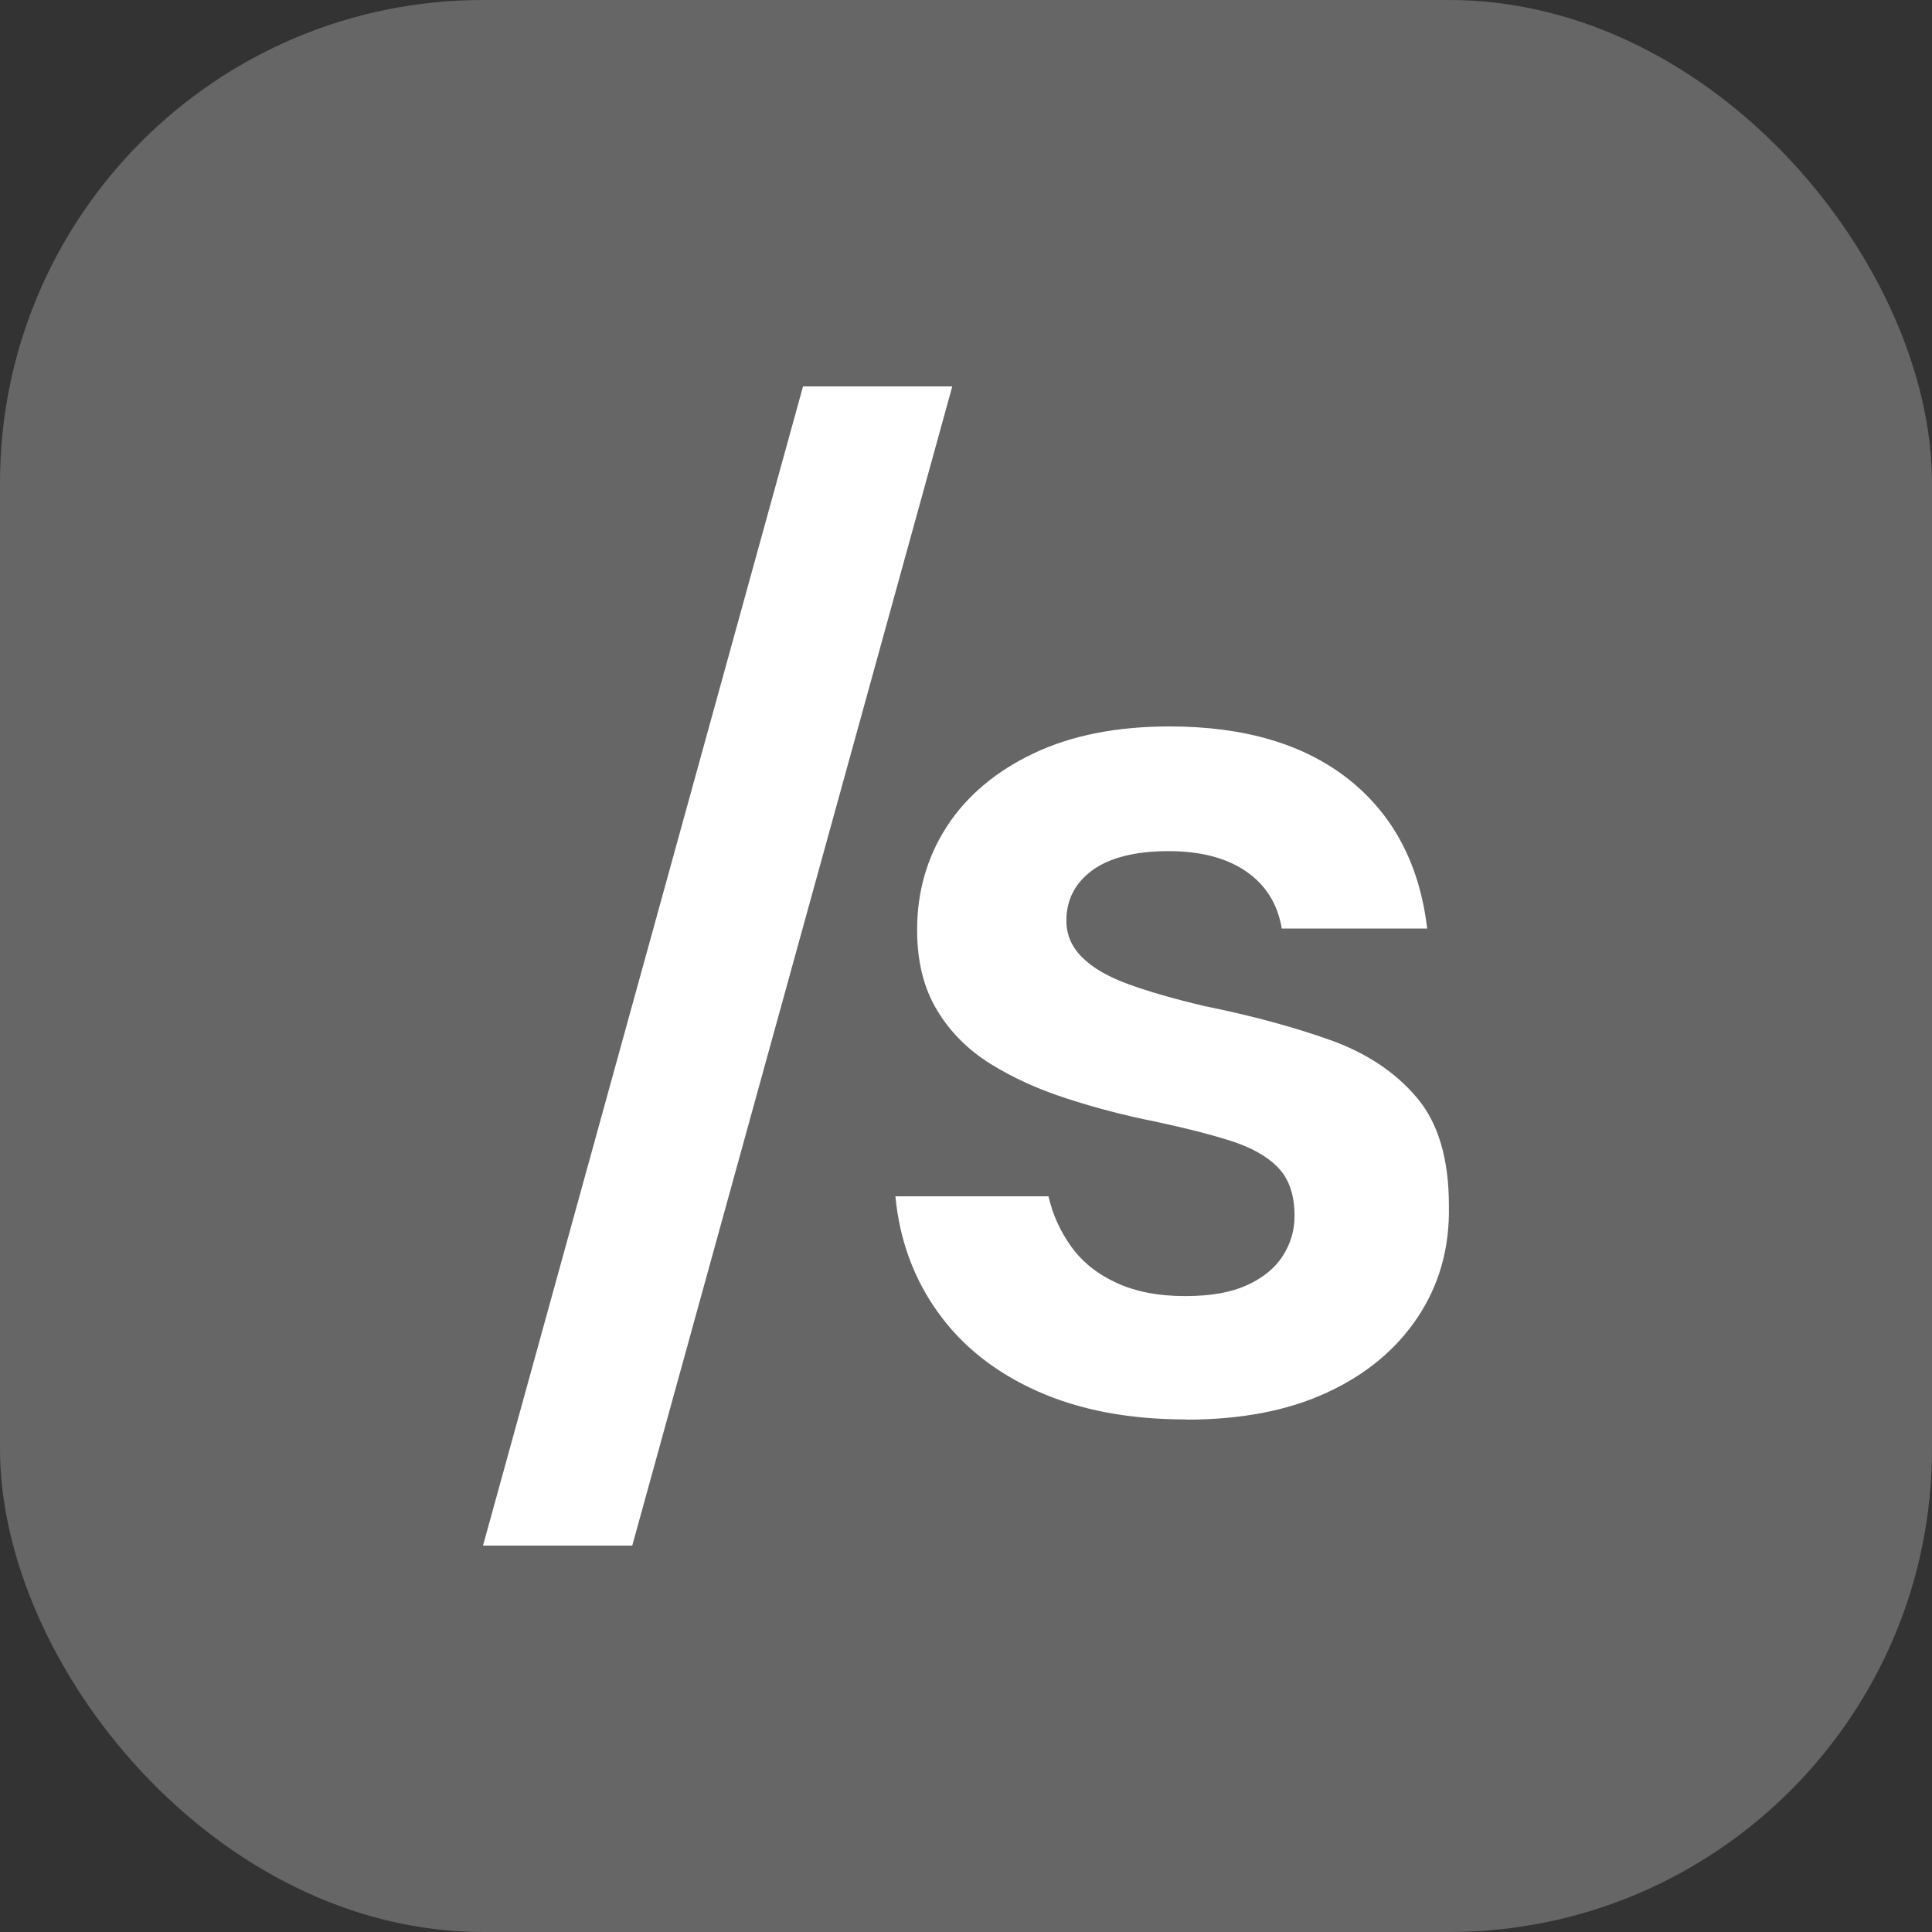 <svg width="20" height="20" viewBox="0 0 20 20" fill="none" xmlns="http://www.w3.org/2000/svg">
<rect x="0" y="0" width="20" height="20" fill="#333333" stroke="none"/>
<rect width="20" height="20" rx="5" fill="#666666"/>
<path d="M5 16L8.313 4H9.858L6.545 16H5Z" fill="white"/>
<path d="M12.279 14.694C11.689 14.694 11.176 14.597 10.74 14.402C10.305 14.208 9.961 13.936 9.711 13.587C9.46 13.239 9.313 12.838 9.269 12.384H10.854C10.897 12.575 10.977 12.749 11.091 12.907C11.206 13.066 11.361 13.19 11.56 13.281C11.758 13.372 11.994 13.417 12.266 13.417C12.539 13.417 12.745 13.379 12.914 13.302C13.08 13.225 13.204 13.122 13.283 12.995C13.363 12.869 13.401 12.733 13.401 12.588C13.401 12.37 13.344 12.204 13.23 12.086C13.115 11.968 12.95 11.876 12.734 11.808C12.519 11.74 12.261 11.675 11.961 11.611C11.644 11.548 11.339 11.468 11.044 11.372C10.749 11.277 10.485 11.157 10.252 11.012C10.02 10.867 9.834 10.682 9.699 10.455C9.562 10.228 9.494 9.953 9.494 9.626C9.494 9.227 9.598 8.87 9.804 8.552C10.011 8.236 10.311 7.983 10.702 7.798C11.094 7.612 11.562 7.52 12.108 7.52C12.882 7.52 13.501 7.703 13.963 8.069C14.425 8.436 14.696 8.951 14.774 9.612H13.269C13.226 9.358 13.103 9.161 12.9 9.021C12.697 8.881 12.429 8.811 12.095 8.811C11.76 8.811 11.49 8.876 11.309 9.008C11.129 9.14 11.039 9.315 11.039 9.531C11.039 9.676 11.094 9.803 11.204 9.912C11.314 10.021 11.475 10.114 11.686 10.19C11.898 10.267 12.157 10.341 12.465 10.414C12.958 10.514 13.394 10.632 13.772 10.767C14.151 10.903 14.449 11.103 14.67 11.366C14.89 11.628 14.999 12 14.999 12.48C15.008 12.915 14.9 13.3 14.676 13.636C14.452 13.972 14.137 14.232 13.732 14.418C13.328 14.604 12.844 14.696 12.28 14.696L12.279 14.694Z" fill="white"/>
</svg>
